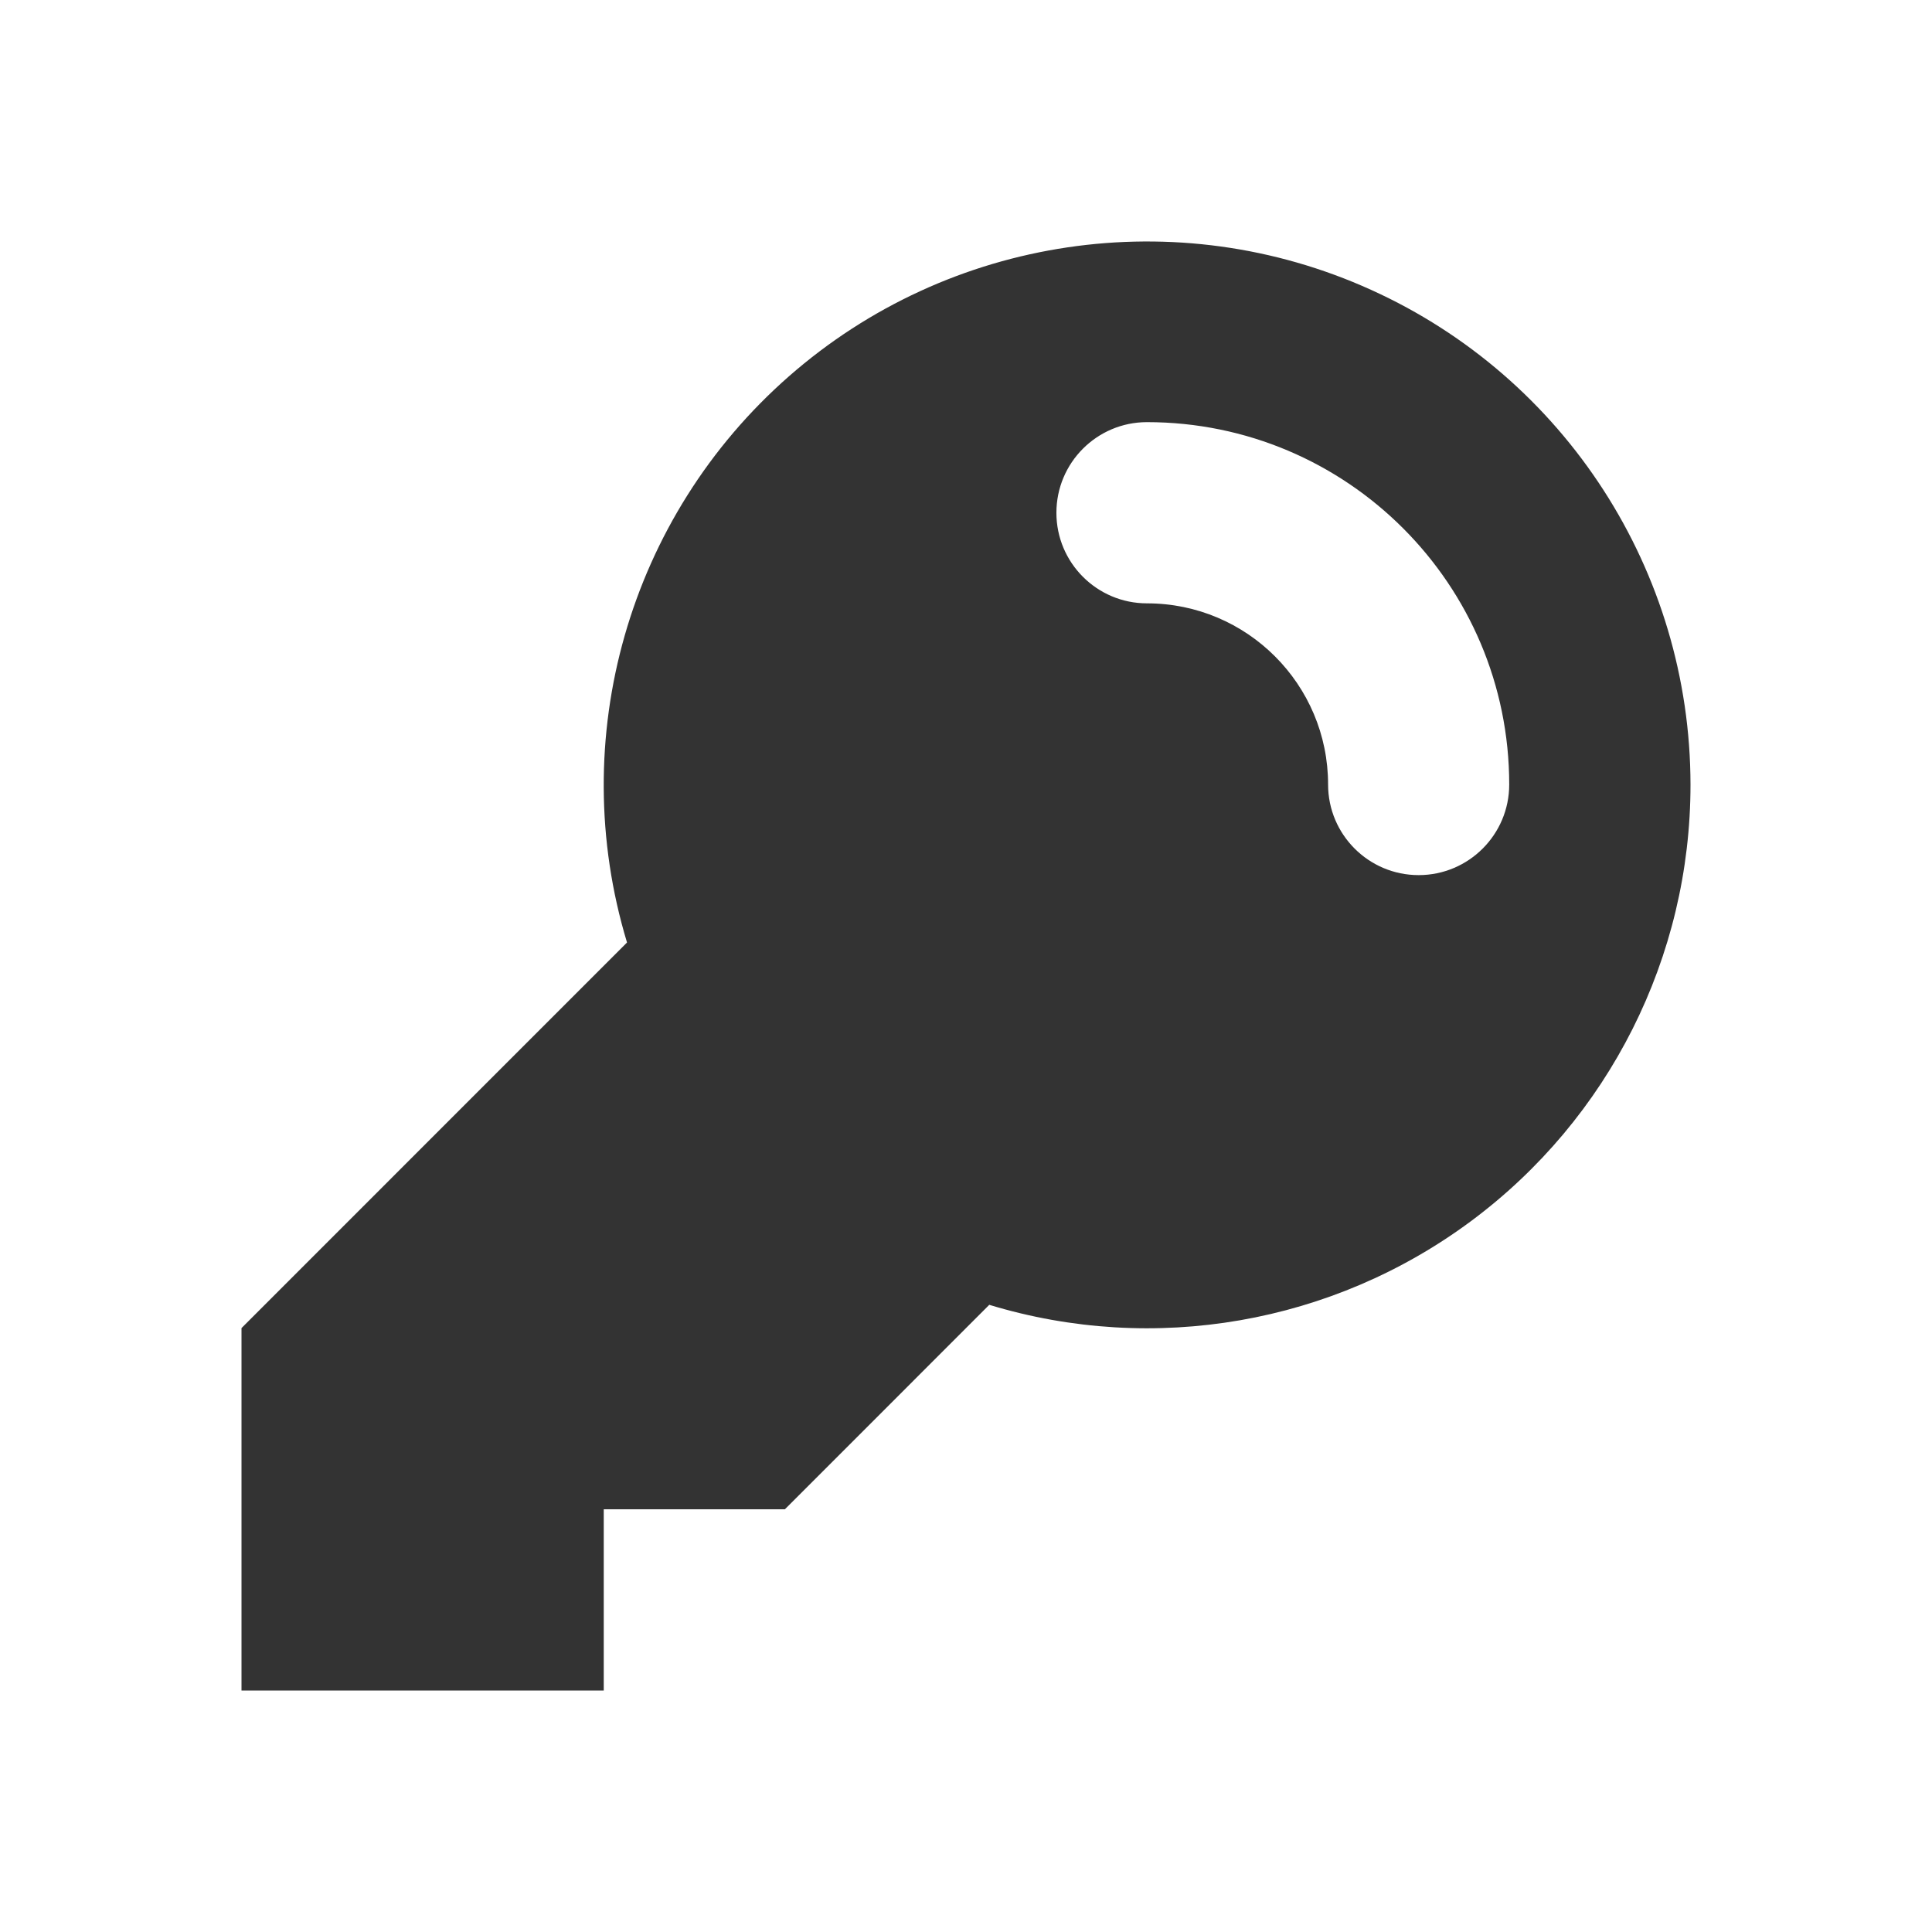 <svg width="24" height="24" viewBox="0 0 24 24" fill="none" xmlns="http://www.w3.org/2000/svg">
<g id="Key password icon">
<path id="Shape" fill-rule="evenodd" clip-rule="evenodd" d="M21 9.746C21.001 11.885 19.988 13.897 18.271 15.171C16.554 16.445 14.335 16.831 12.289 16.209L12 16.498L10.875 17.624L9.75 18.749H7.5V21H3V16.498L7.789 11.708C7.022 9.172 7.809 6.421 9.8 4.675C11.792 2.928 14.621 2.508 17.033 3.601C19.446 4.693 20.997 7.097 21 9.746ZM14.248 5.244C13.627 5.244 13.123 5.748 13.123 6.37C13.123 6.991 13.627 7.495 14.248 7.495C15.491 7.495 16.498 8.503 16.498 9.746C16.498 10.367 17.002 10.871 17.623 10.871C18.244 10.871 18.748 10.367 18.748 9.746C18.748 7.26 16.733 5.244 14.248 5.244Z" fill="#333333"/>
</g>
</svg>
